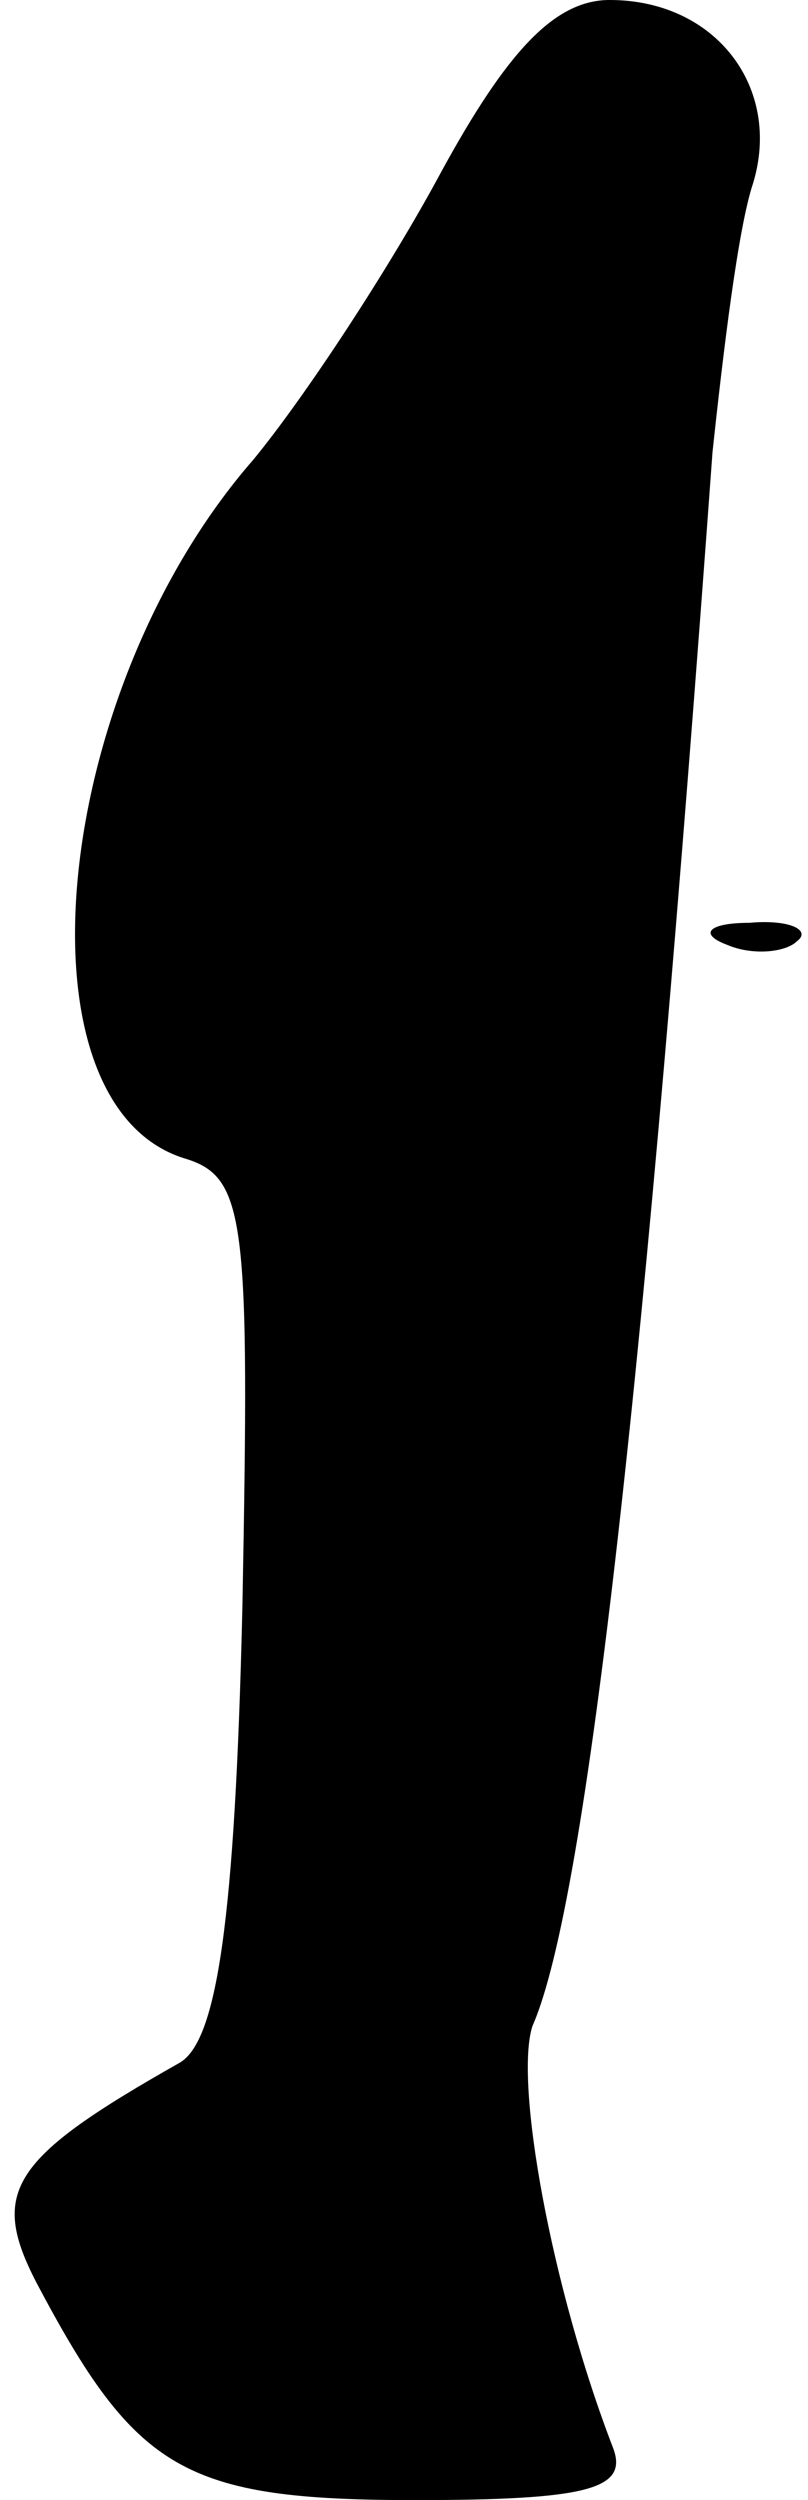 <?xml version="1.0" standalone="no"?>
<!DOCTYPE svg PUBLIC "-//W3C//DTD SVG 20010904//EN"
 "http://www.w3.org/TR/2001/REC-SVG-20010904/DTD/svg10.dtd">
<svg version="1.0" xmlns="http://www.w3.org/2000/svg"
 width="22pt" height="68pt" viewBox="0 0 22 68"
 preserveAspectRatio="xMidYMid meet">
<g transform="translate(0,68) scale(0.1,-0.1)"
fill="#000000" stroke="none">
<path fill="#000000" stroke="none" d="M120 633 c-14 -26 -37 -61 -51 -78 -55
-63 -66 -175 -19 -190 17 -5 18 -16 16 -122 -2 -86 -7 -118 -17 -124 -46 -26
-52 -35 -39 -60 27 -51 40 -59 103 -59 47 0 58 3 54 14 -17 44 -27 100 -22
115 15 34 31 181 49 428 3 28 7 61 11 73 8 26 -10 50 -39 50 -15 0 -28 -14
-46 -47z"/>
<path fill="#000000" stroke="none" d="M198 423 c7 -3 16 -2 19 1 4 3 -2 6
-13 5 -11 0 -14 -3 -6 -6z"/>
</g>
</svg>
